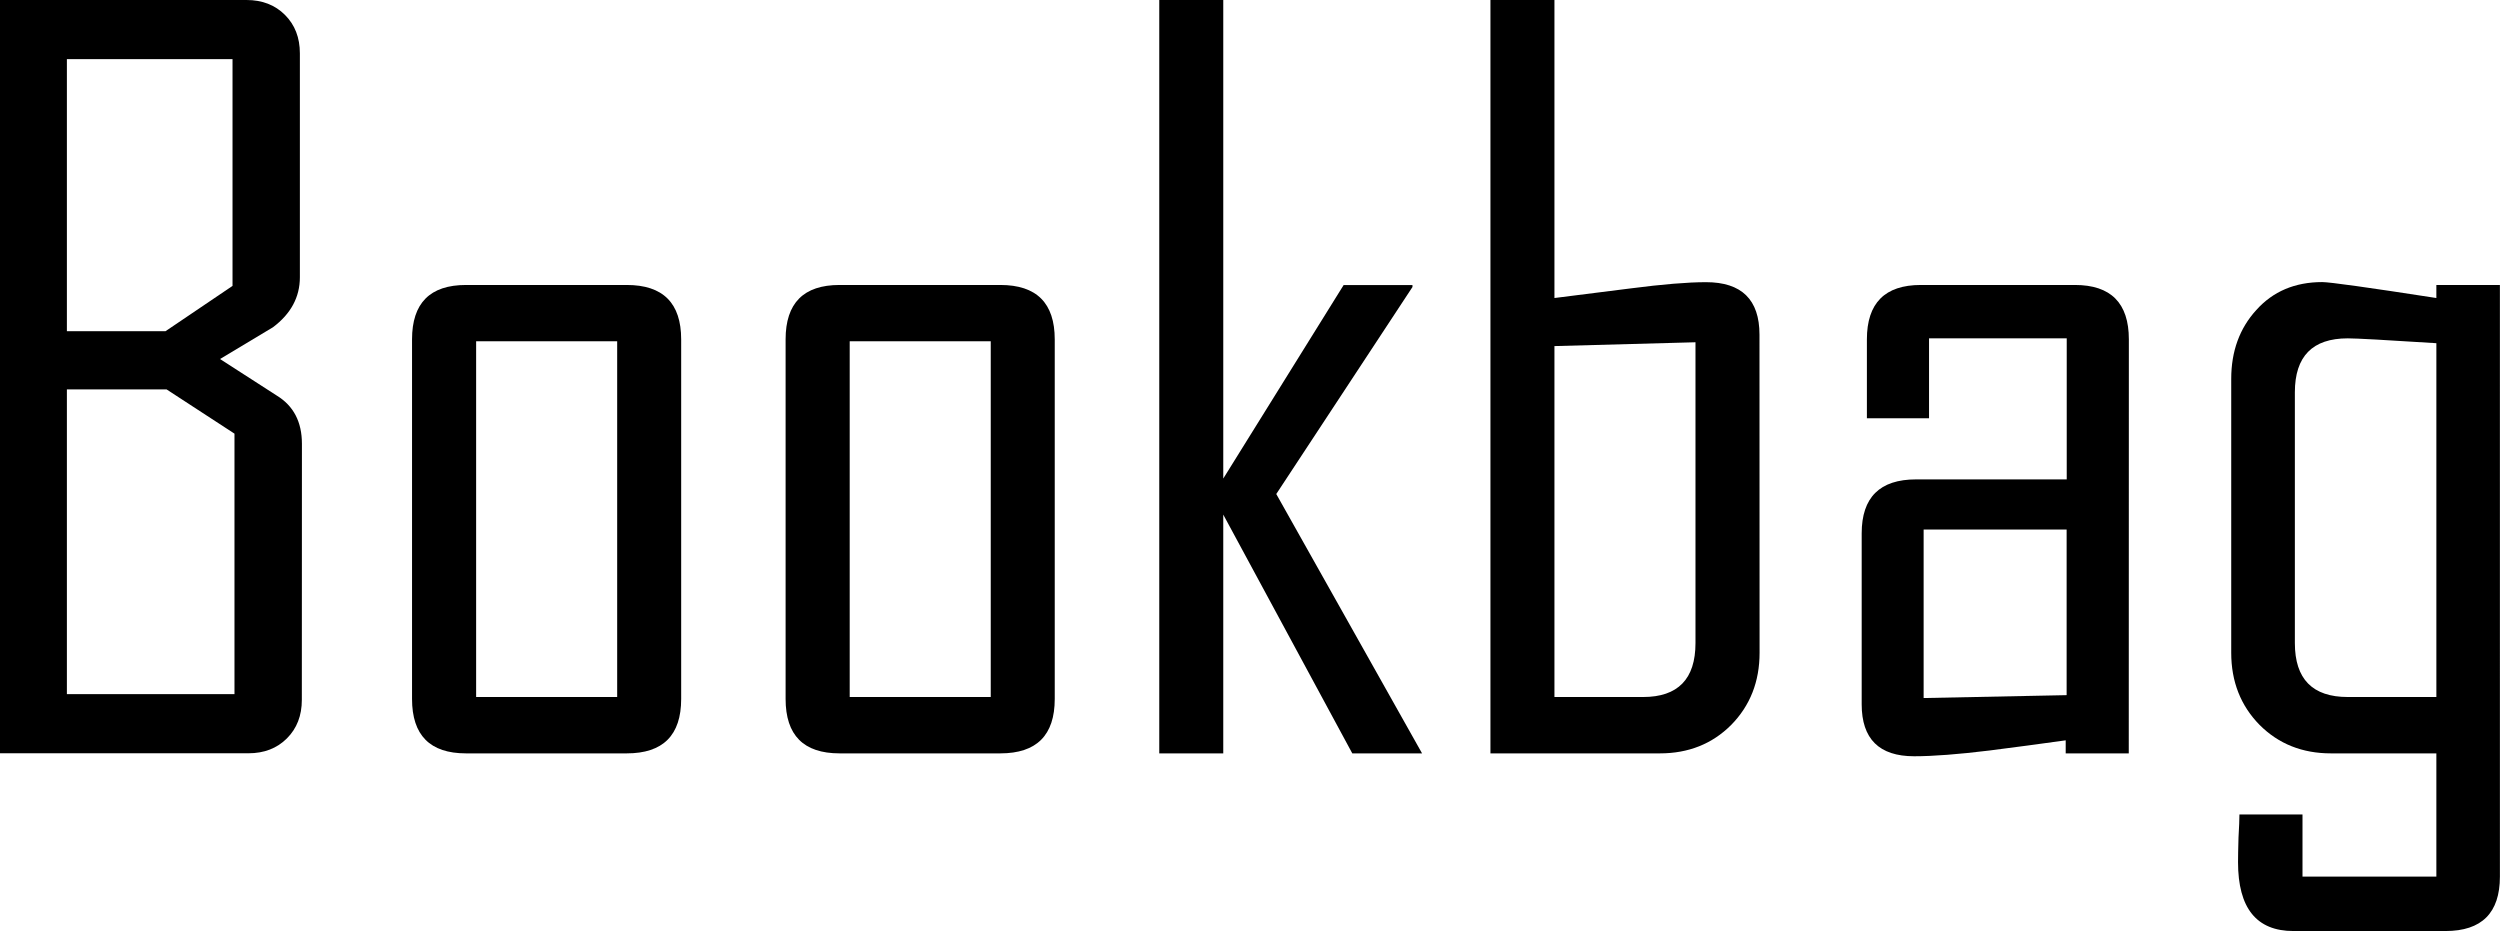 <?xml version="1.0" encoding="UTF-8" standalone="no"?>
<!-- Created with Inkscape (http://www.inkscape.org/) -->

<svg
   xmlns:dc="http://purl.org/dc/elements/1.1/"
   xmlns:cc="http://creativecommons.org/ns#"
   xmlns:rdf="http://www.w3.org/1999/02/22-rdf-syntax-ns#"
   xmlns:svg="http://www.w3.org/2000/svg"
   xmlns="http://www.w3.org/2000/svg"
   xmlns:sodipodi="http://sodipodi.sourceforge.net/DTD/sodipodi-0.dtd"
   xmlns:inkscape="http://www.inkscape.org/namespaces/inkscape"
   width="26.836mm"
   height="9.994mm"
   viewBox="0 0 26.836 9.994"
   version="1.1"
   id="svg8"
   inkscape:version="0.92.3 (2405546, 2018-03-11)"
   sodipodi:docname="title.svg">
  <defs
     id="defs2" />
  <sodipodi:namedview
     id="base"
     pagecolor="#ffffff"
     bordercolor="#666666"
     borderopacity="1.0"
     inkscape:pageopacity="0.0"
     inkscape:pageshadow="2"
     inkscape:zoom="6.5737513"
     inkscape:cx="82.489661"
     inkscape:cy="-2.5627046"
     inkscape:document-units="mm"
     inkscape:current-layer="text817"
     showgrid="false"
     inkscape:window-width="1920"
     inkscape:window-height="1001"
     inkscape:window-x="-9"
     inkscape:window-y="1341"
     inkscape:window-maximized="1" />
  <g
     inkscape:label="Layer 1"
     inkscape:groupmode="layer"
     id="layer1"
     transform="translate(-18.033,-67.419)">
    <g
       aria-label="Bookbag"
       style="font-style:normal;font-weight:normal;font-size:10.583px;line-height:1.25;font-family:sans-serif;letter-spacing:0px;word-spacing:0px;fill:#000000;fill-opacity:1;stroke:none;stroke-width:0.265"
       id="text817">
      <path
         d="m 21.273,74.932 q 0,0.253 -0.16,0.413 -0.16,0.16 -0.413,0.16 H 18.033 V 67.419 h 2.646 q 0.253,0 0.413,0.16 0.16,0.16 0.16,0.413 v 2.403 q 0,0.32 -0.289,0.537 -0.284,0.171 -0.568,0.341 l 0.61,0.393 q 0.269,0.165 0.269,0.517 z m -0.744,-4.444 v -2.434 h -1.778 v 2.92 h 1.059 z m 0.021,4.382 v -2.796 l -0.729,-0.475 h -1.07 v 3.271 z"
         style="font-style:normal;font-variant:normal;font-weight:normal;font-stretch:normal;font-family:'Agency FB';-inkscape-font-specification:'Agency FB';stroke-width:0.265"
         id="path819" />
      <path
         d="m 25.345,74.922 q 0,0.584 -0.584,0.584 h -1.726 q -0.579,0 -0.579,-0.584 v -3.86 q 0,-0.584 0.579,-0.584 h 1.726 q 0.584,0 0.584,0.584 z m -0.687,-0.021 V 71.082 H 23.144 v 3.819 z"
         style="font-style:normal;font-variant:normal;font-weight:normal;font-stretch:normal;font-family:'Agency FB';-inkscape-font-specification:'Agency FB';stroke-width:0.265"
         id="path821" />
      <path
         d="m 29.355,74.922 q 0,0.584 -0.584,0.584 H 27.045 q -0.579,0 -0.579,-0.584 v -3.86 q 0,-0.584 0.579,-0.584 h 1.726 q 0.584,0 0.584,0.584 z m -0.687,-0.021 v -3.819 h -1.514 v 3.819 z"
         style="font-style:normal;font-variant:normal;font-weight:normal;font-stretch:normal;font-family:'Agency FB';-inkscape-font-specification:'Agency FB';stroke-width:0.265"
         id="path823" />
      <path
         d="M 33.298,75.506 H 32.549 L 31.164,72.943 v 2.563 H 30.477 V 67.419 h 0.687 v 5.137 l 1.292,-2.077 h 0.739 v 0.021 l -1.462,2.222 z"
         style="font-style:normal;font-variant:normal;font-weight:normal;font-stretch:normal;font-family:'Agency FB';-inkscape-font-specification:'Agency FB';stroke-width:0.265"
         id="path825" />
      <path
         d="m 36.921,74.426 q 0,0.465 -0.305,0.775 -0.305,0.305 -0.765,0.305 h -1.819 V 67.419 h 0.687 v 3.199 q 0.408,-0.052 0.816,-0.103 0.517,-0.067 0.811,-0.067 0.574,0 0.574,0.563 z M 36.233,74.323 v -3.23 l -1.514,0.041 v 3.767 h 0.951 q 0.563,0 0.563,-0.579 z"
         style="font-style:normal;font-variant:normal;font-weight:normal;font-stretch:normal;font-family:'Agency FB';-inkscape-font-specification:'Agency FB';stroke-width:0.265"
         id="path827" />
      <path
         d="m 40.884,75.506 h -0.677 v -0.14 q -0.408,0.057 -0.816,0.109 -0.506,0.062 -0.811,0.062 -0.563,0 -0.563,-0.558 v -1.835 q 0,-0.579 0.584,-0.579 h 1.617 v -1.514 h -1.478 v 0.858 H 38.073 v -0.847 q 0,-0.584 0.579,-0.584 h 1.654 q 0.579,0 0.579,0.584 z m -0.667,-0.625 v -1.778 h -1.535 v 1.809 z"
         style="font-style:normal;font-variant:normal;font-weight:normal;font-stretch:normal;font-family:'Agency FB';-inkscape-font-specification:'Agency FB';stroke-width:0.265"
         id="path829" />
      <path
         d="m 44.868,76.829 q 0,0.584 -0.584,0.584 h -1.633 q -0.594,0 -0.594,-0.739 0,-0.088 0.005,-0.264 0.01,-0.171 0.01,-0.248 h 0.677 v 0.667 h 1.437 v -1.323 h -1.132 q -0.46,0 -0.765,-0.305 -0.305,-0.31 -0.305,-0.775 v -2.94 q 0,-0.444 0.269,-0.739 0.269,-0.3 0.708,-0.3 0.119,0 1.225,0.171 v -0.14 h 0.682 z m -0.682,-1.928 v -3.798 q -0.816,-0.052 -0.951,-0.052 -0.568,0 -0.568,0.579 v 2.692 q 0,0.579 0.568,0.579 z"
         style="font-style:normal;font-variant:normal;font-weight:normal;font-stretch:normal;font-family:'Agency FB';-inkscape-font-specification:'Agency FB';stroke-width:0.265"
         id="path831" />
    </g>
  </g>
</svg>
